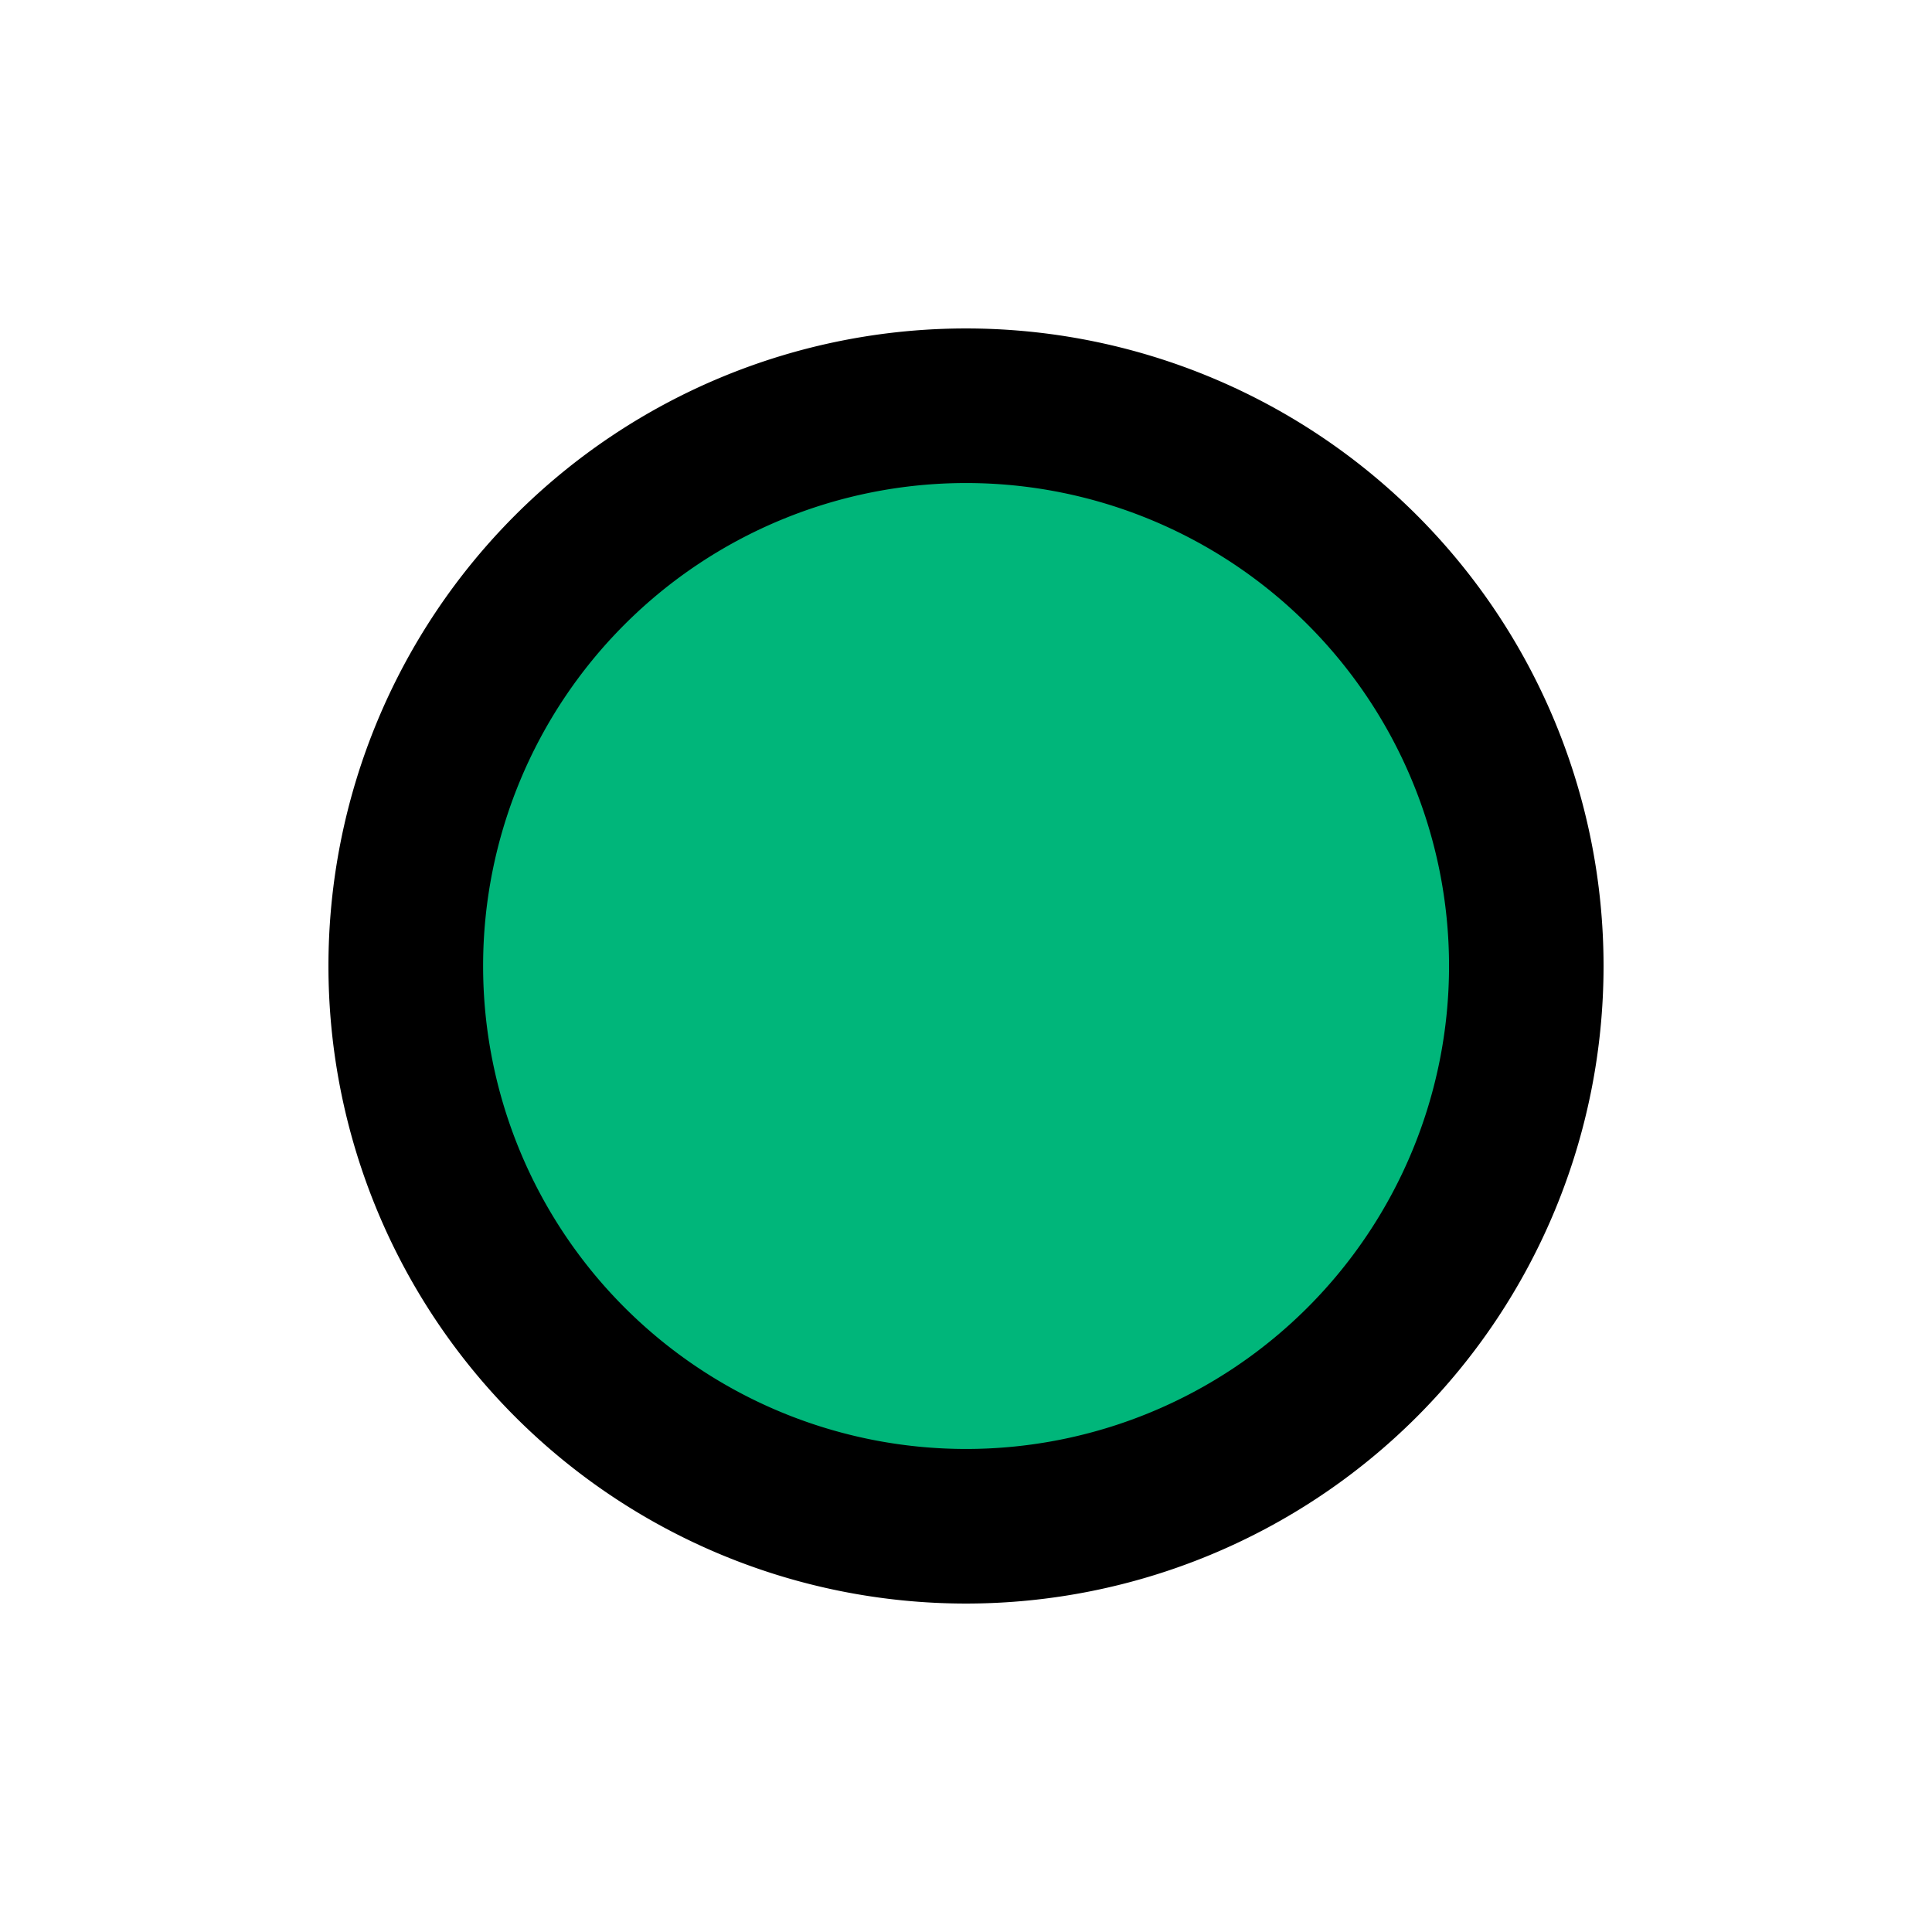 <?xml version="1.0" encoding="UTF-8"?>
<svg width="100" height="100" version="1.1" viewBox="0 0 26.458 26.458" xmlns="http://www.w3.org/2000/svg">
<path d="m21.96 13.229a8.731 8.731 0 0 1-8.731 8.731 8.731 8.731 0 0 1-8.731-8.731 8.731 8.731 0 0 1 8.731-8.731 8.731 8.731 0 0 1 8.731 8.731z" stroke-linejoin="round" stroke-width="1.599" style="paint-order:fill markers stroke"/>
<path d="m19.844 13.229a6.614 6.614 0 0 1-6.614 6.614 6.614 6.614 0 0 1-6.614-6.614 6.614 6.614 0 0 1 6.614-6.614 6.614 6.614 0 0 1 6.614 6.614z" fill="#00b67a" stroke-linejoin="bevel" stroke-width=".187" style="paint-order:fill markers stroke"/>
</svg>
